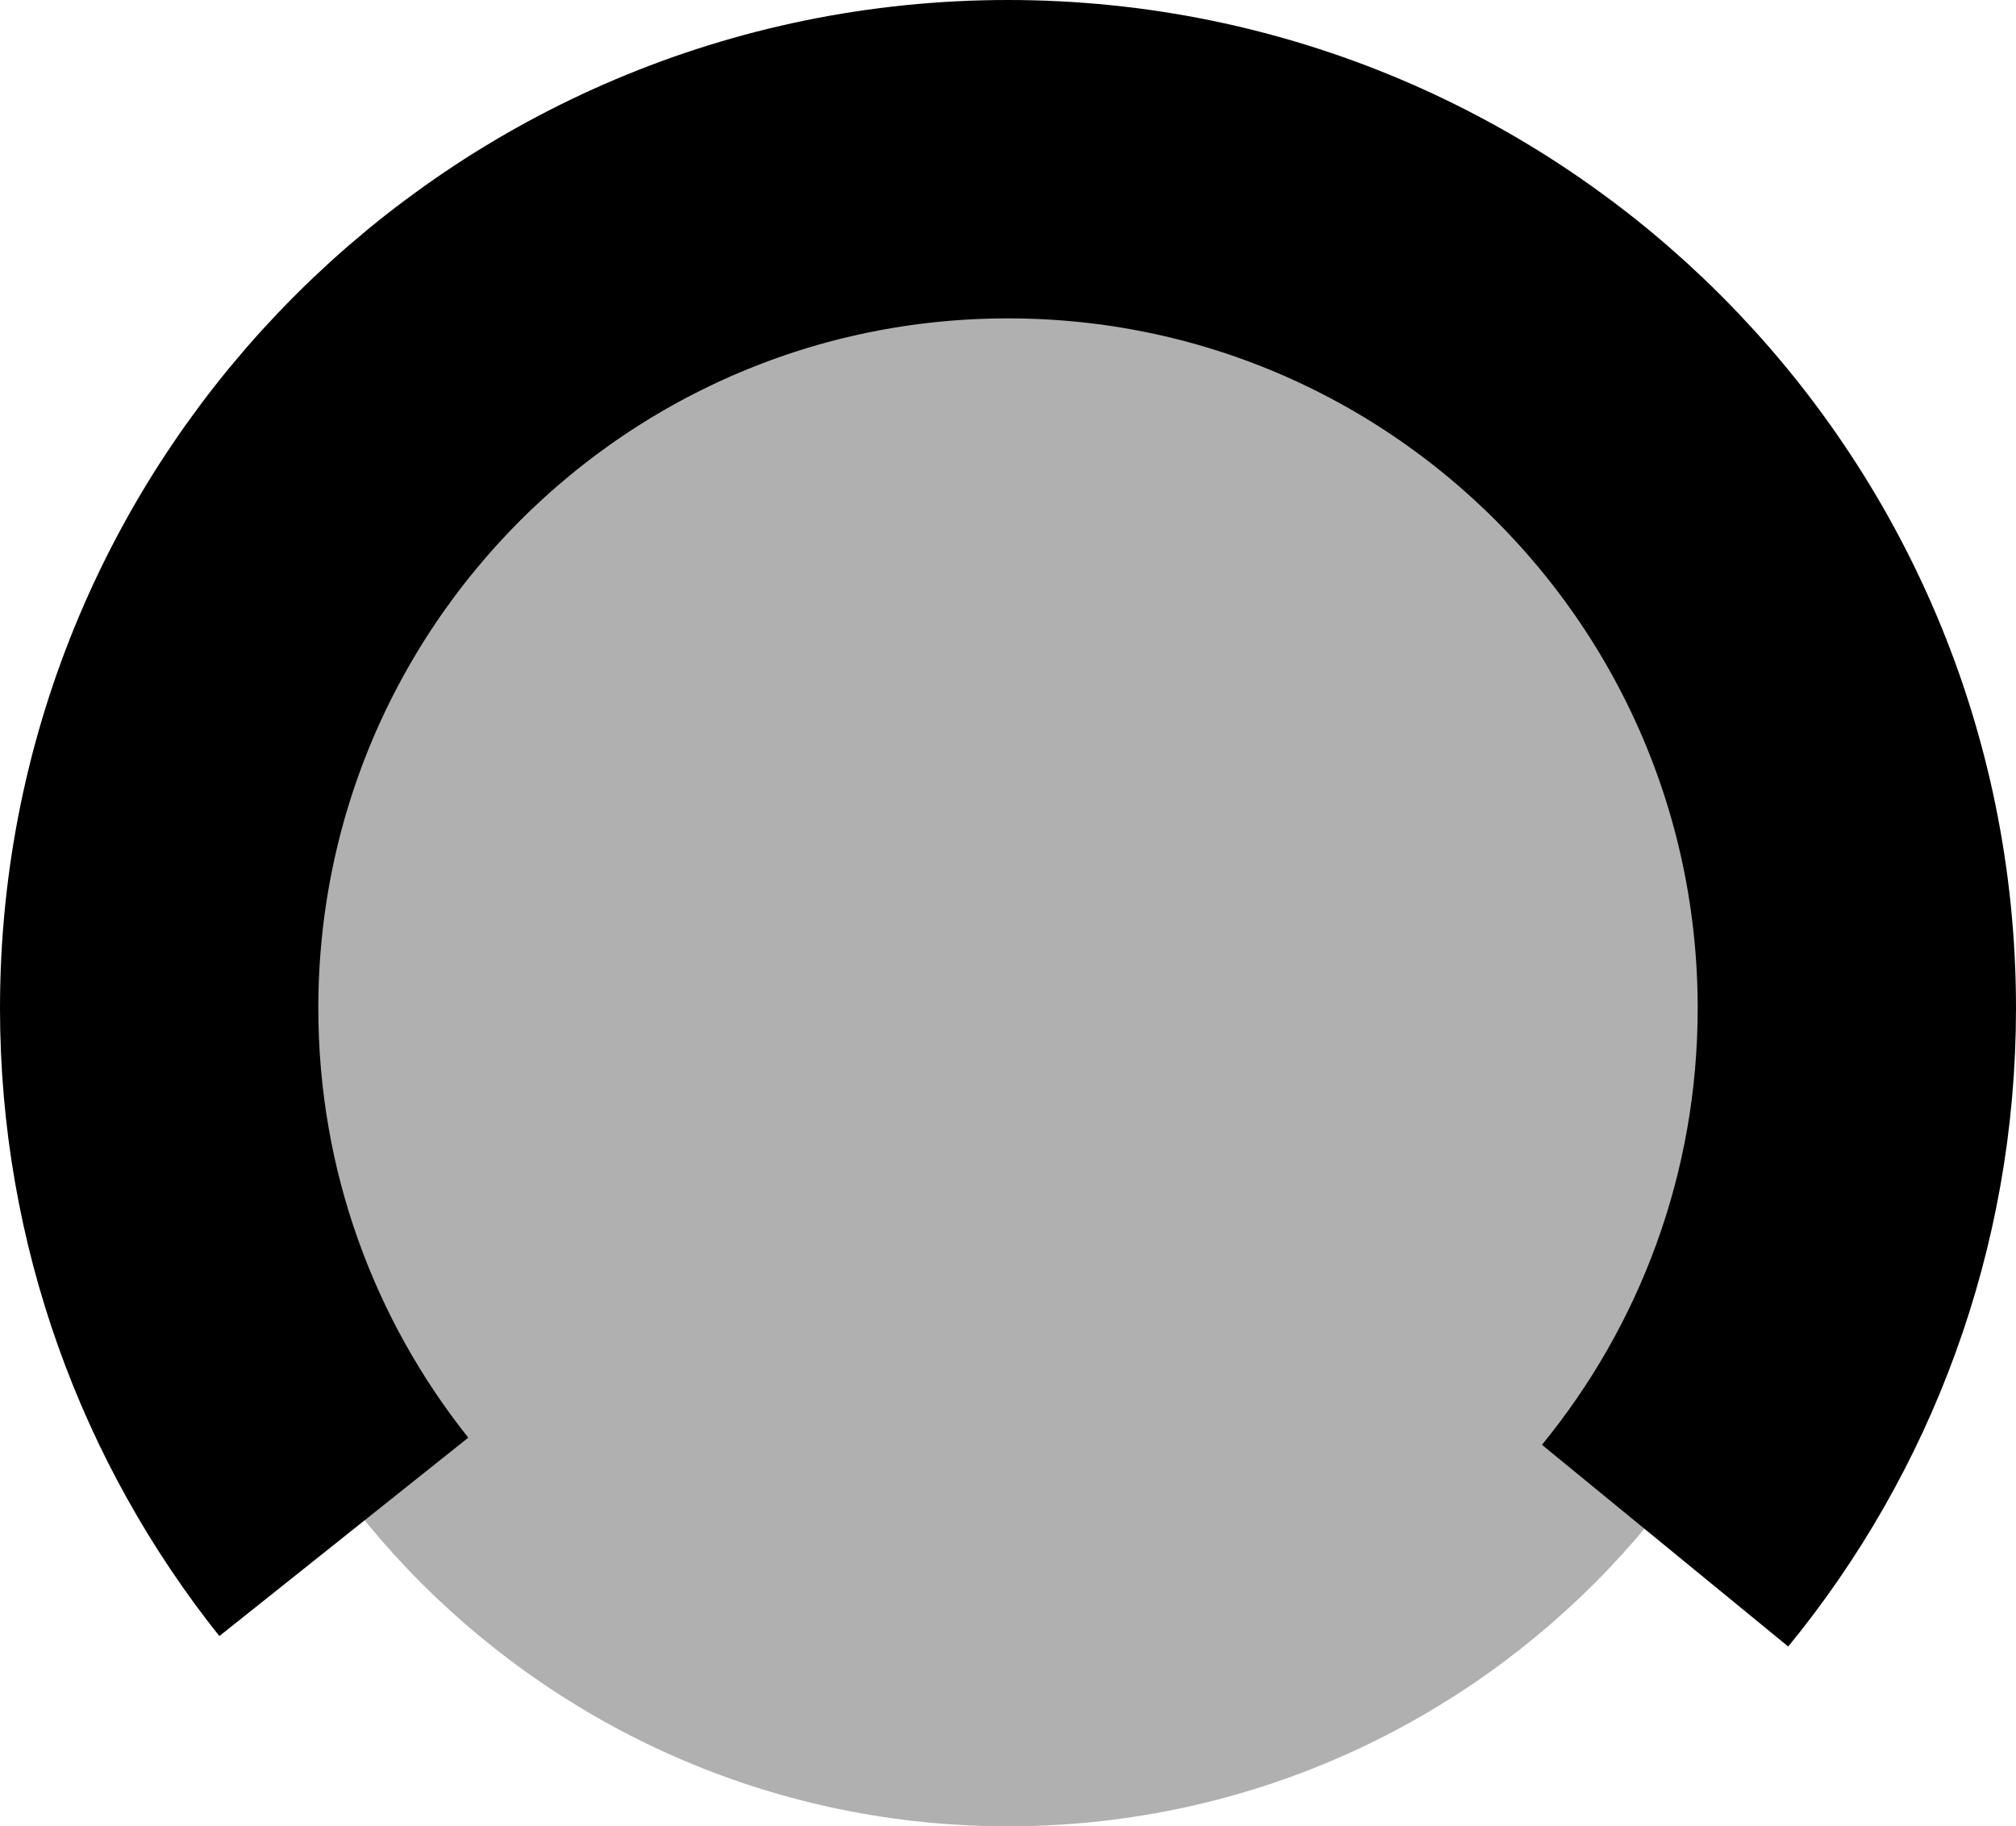 <svg version="1.1" xmlns="http://www.w3.org/2000/svg" xmlns:xlink="http://www.w3.org/1999/xlink" width="47.5" height="43.024" viewBox="0,0,47.5,43.024"><g transform="translate(-216.25,-156.64)"><g data-paper-data="{&quot;isPaintingLayer&quot;:true}" fill-rule="nonzero" stroke-linecap="butt" stroke-linejoin="miter" stroke-miterlimit="10" stroke-dasharray="" stroke-dashoffset="0" style="mix-blend-mode: normal"><path d="M220.458,180.121c0,-10.793 8.749,-19.542 19.542,-19.542c10.793,0 19.542,8.749 19.542,19.542c0,10.793 -8.749,19.542 -19.542,19.542c-10.793,0 -19.542,-8.749 -19.542,-19.542z" fill-opacity="0.502" fill="#636363" stroke="none" stroke-width="0"/><path d="M224.351,192.845c-2.723,-3.417 -4.351,-7.746 -4.351,-12.455c0,-11.046 8.954,-20 20,-20c11.046,0 20,8.954 20,20c0,4.805 -1.694,9.214 -4.518,12.662" data-paper-data="{&quot;index&quot;:null}" fill="none" stroke="#000000" stroke-width="7.5"/></g></g></svg>